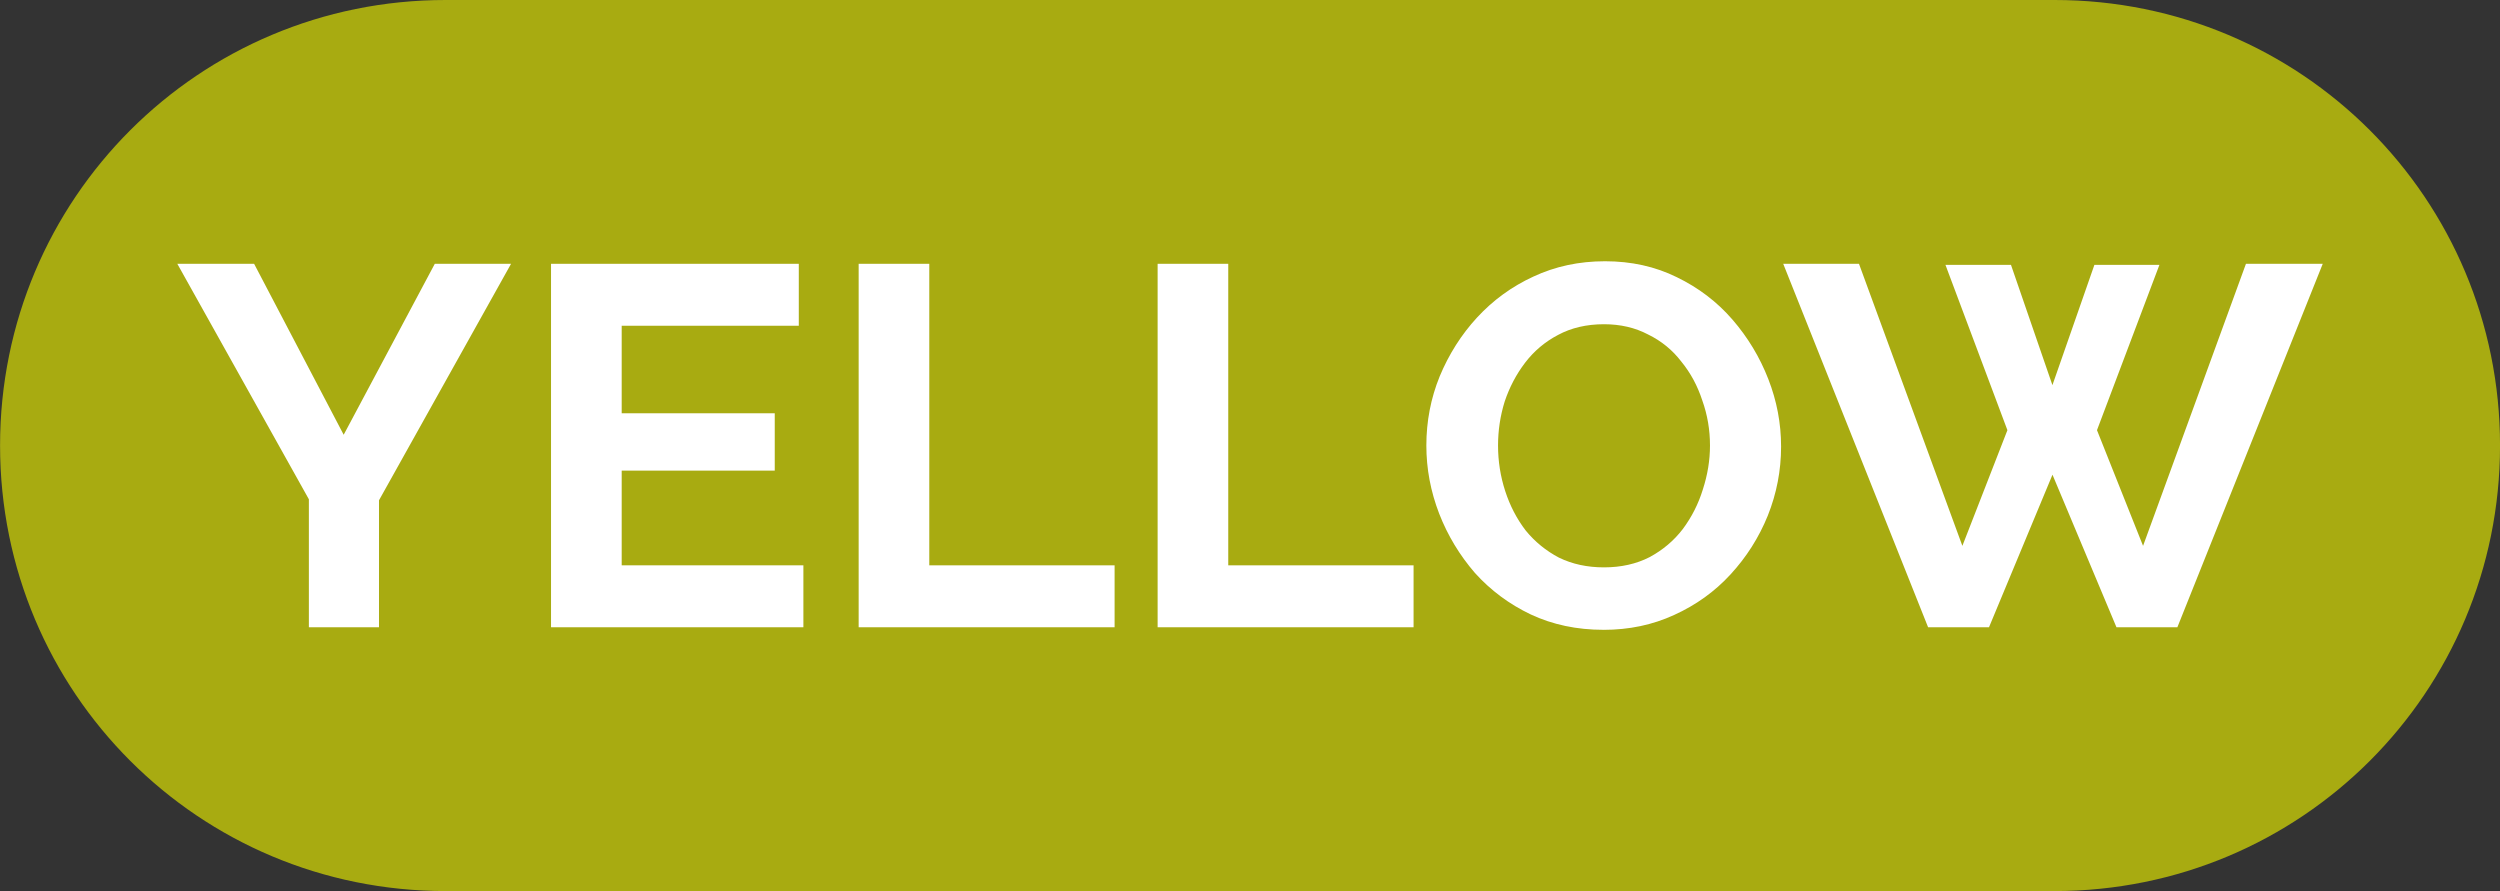 <svg version="1.1" xmlns="http://www.w3.org/2000/svg" xmlns:xlink="http://www.w3.org/1999/xlink" width="84.315" height="30.053" viewBox="0,0,84.315,30.053"><rect x="0" y="0" width="84.315" height="30.053" fill="#333333" stroke="none"/><g transform="translate(-197.842,-164.974)"><g data-paper-data="{&quot;isPaintingLayer&quot;:true}" fill-rule="evenodd" stroke="none" stroke-linecap="round" stroke-linejoin="round" stroke-miterlimit="10" stroke-dasharray="" stroke-dashoffset="0" style="mix-blend-mode: normal"><path d="M282.158,180c0,8.325 -6.702,15.026 -15.026,15.026h-54.262c-8.325,0 -15.026,-6.702 -15.026,-15.026c0,-8.325 6.702,-15.026 15.026,-15.026h54.262c8.325,0 15.026,6.702 15.026,15.026z" fill="#a8ab11" stroke-width="0.314"/><g fill="#ffffff" stroke-width="2.584"><path d="M206.412,173.871l3.021,5.766l3.073,-5.766h2.572l-4.454,7.976v4.282h-2.365v-4.316l-4.437,-7.942z"/><path d="M224.937,184.04v2.089h-8.511v-12.258h8.356v2.089h-5.973v2.952h5.162v1.934h-5.162v3.194z"/><path d="M226.801,186.129v-12.258h2.382v10.169h6.25v2.089z"/><path d="M236.884,186.129v-12.258h2.382v10.169h6.25v2.089z"/><path d="M251.921,186.215c-0.898,0 -1.715,-0.173 -2.452,-0.518c-0.725,-0.345 -1.352,-0.811 -1.882,-1.398c-0.518,-0.599 -0.921,-1.266 -1.208,-2.003c-0.288,-0.748 -0.432,-1.514 -0.432,-2.296c0,-0.817 0.15,-1.594 0.449,-2.331c0.311,-0.748 0.731,-1.41 1.26,-1.985c0.541,-0.587 1.174,-1.047 1.899,-1.381c0.737,-0.345 1.542,-0.518 2.417,-0.518c0.886,0 1.692,0.178 2.417,0.535c0.737,0.357 1.364,0.834 1.882,1.433c0.518,0.599 0.921,1.266 1.208,2.003c0.288,0.737 0.432,1.496 0.432,2.279c0,0.806 -0.15,1.583 -0.449,2.331c-0.299,0.737 -0.719,1.398 -1.26,1.985c-0.529,0.575 -1.162,1.03 -1.899,1.364c-0.725,0.334 -1.519,0.501 -2.382,0.501zM248.365,180c0,0.529 0.081,1.042 0.242,1.537c0.161,0.495 0.391,0.938 0.691,1.329c0.311,0.38 0.685,0.685 1.122,0.915c0.449,0.219 0.955,0.328 1.519,0.328c0.575,0 1.088,-0.115 1.537,-0.345c0.449,-0.242 0.823,-0.558 1.122,-0.95c0.299,-0.403 0.524,-0.846 0.673,-1.329c0.161,-0.495 0.242,-0.99 0.242,-1.485c0,-0.529 -0.086,-1.036 -0.259,-1.519c-0.161,-0.495 -0.397,-0.932 -0.708,-1.312c-0.299,-0.391 -0.673,-0.696 -1.122,-0.915c-0.437,-0.23 -0.932,-0.345 -1.485,-0.345c-0.587,0 -1.105,0.121 -1.554,0.363c-0.437,0.23 -0.806,0.541 -1.105,0.932c-0.299,0.391 -0.529,0.829 -0.691,1.312c-0.15,0.483 -0.224,0.978 -0.224,1.485z"/><path d="M263.454,173.906h2.21l1.398,4.057l1.416,-4.057h2.193l-2.106,5.576l1.554,3.902l3.47,-9.513h2.59l-4.903,12.258h-2.054l-2.158,-5.145l-2.141,5.145h-2.054l-4.886,-12.258h2.555l3.487,9.513l1.519,-3.902z"/></g></g></g></svg>